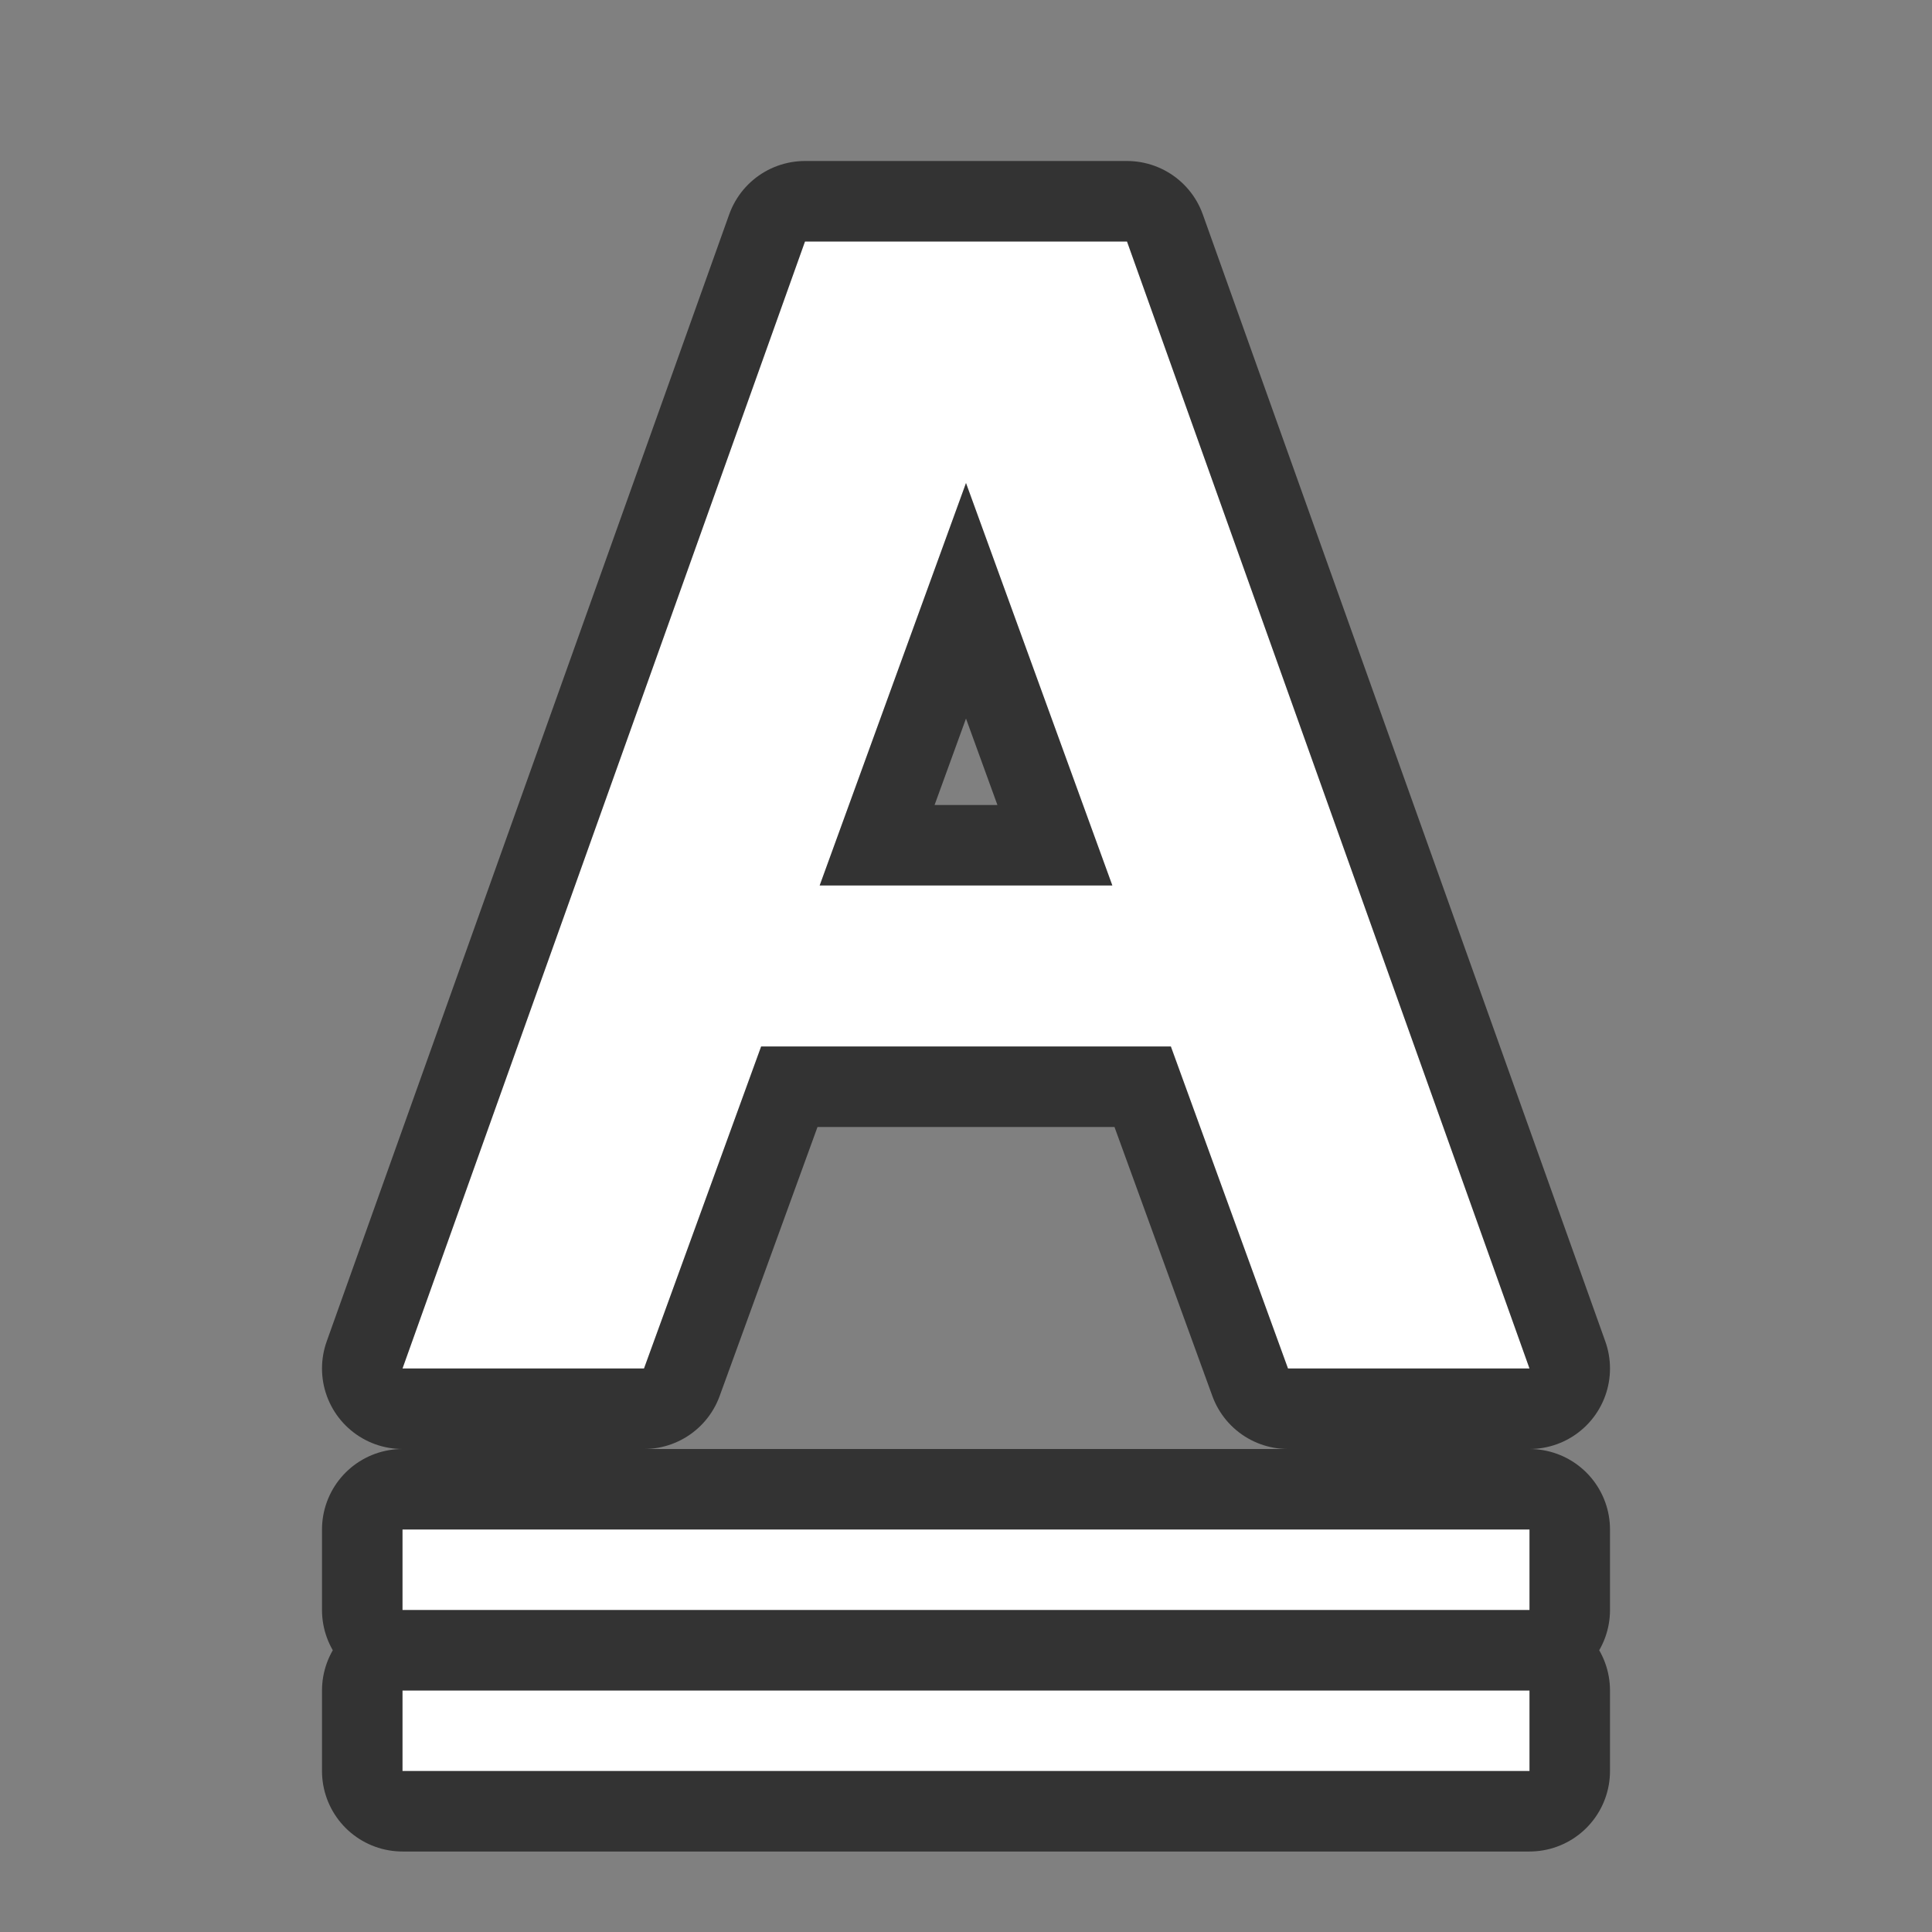 <svg xmlns="http://www.w3.org/2000/svg" viewBox="0 0 24 24"><rect x="0" y="0" width="24" height="24" fill="#808080" stroke="none"/><path d="M5 19v1h14v-1zm0 2v1h14v-1z" opacity=".6" stroke="#000" stroke-width="2" stroke-linejoin="round"/><path d="M5 19v1h14v-1z" fill="#fff"/><path d="M10 3L5 17h3l1.455-4h5.09L16 17h3L14 3zm2 3l1.818 5h-3.636z" opacity=".6" stroke="#000" stroke-width="2" stroke-linejoin="round"/><path d="M10 3L5 17h3l1.455-4h5.09L16 17h3L14 3zm2 3l1.818 5h-3.636zM5 21v1h14v-1z" fill="#fff"/></svg>